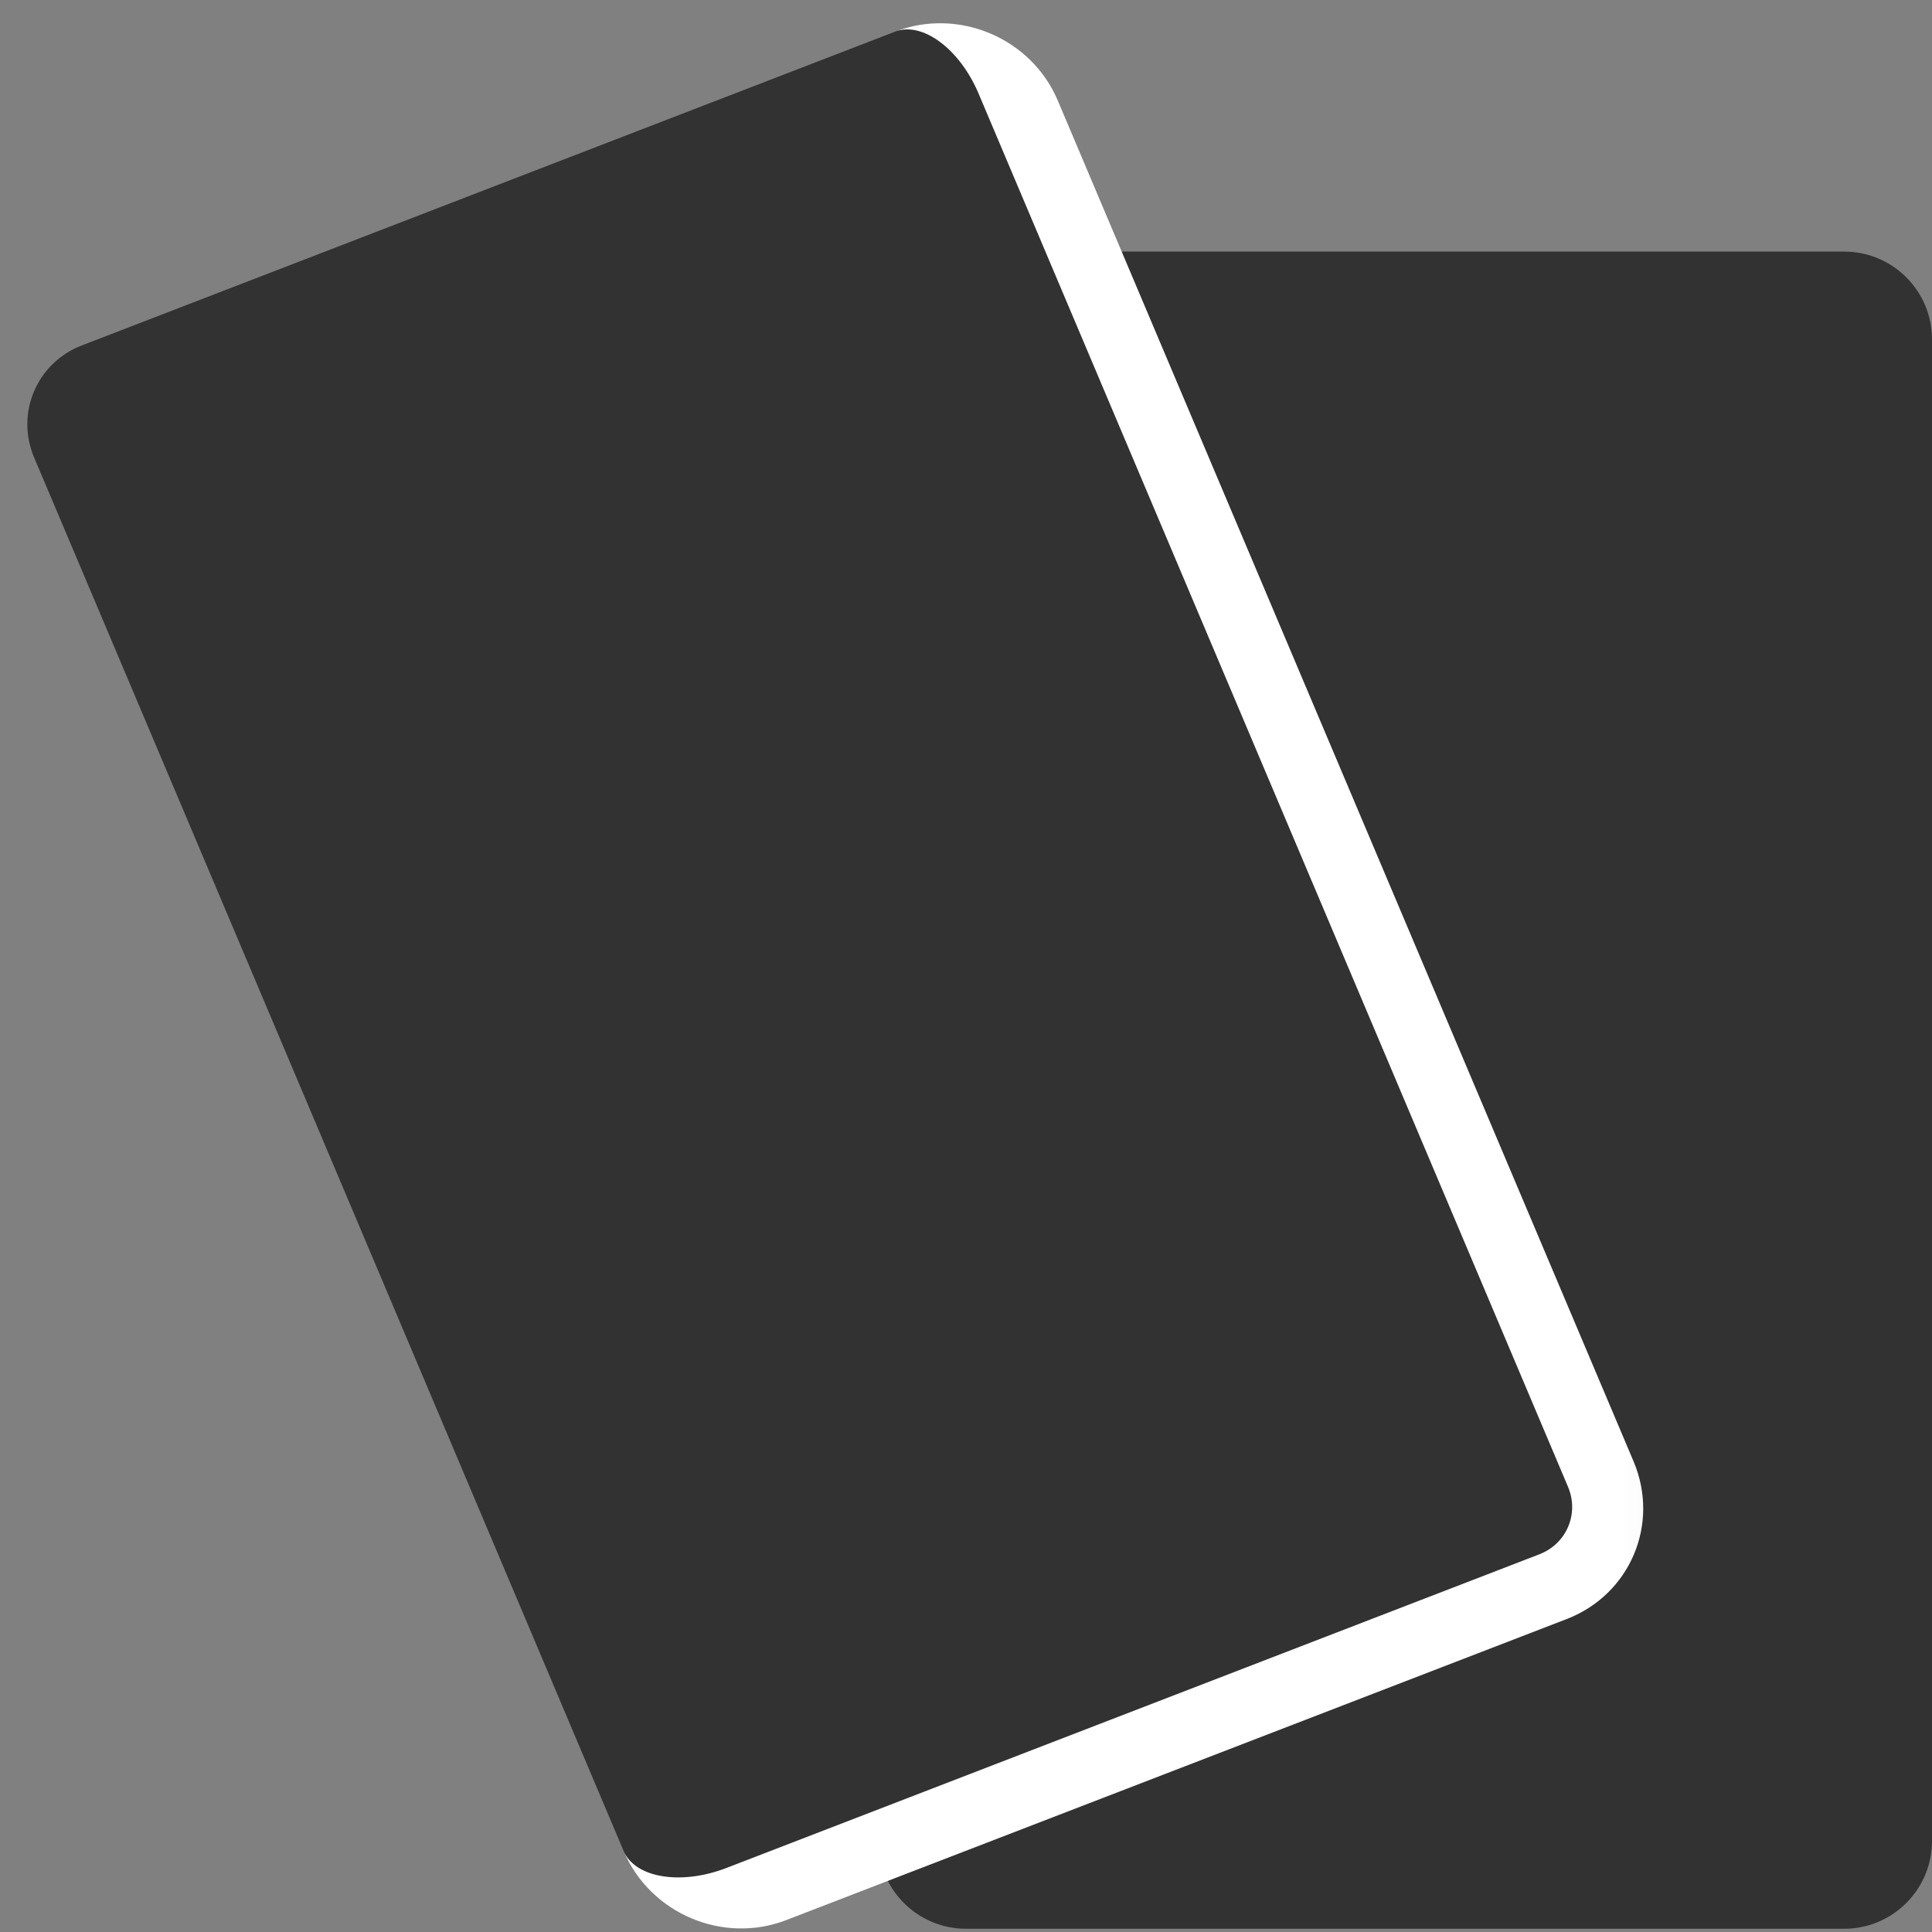 <svg width="22" height="22" viewBox="0 0 22 22" fill="none" xmlns="http://www.w3.org/2000/svg">
<rect x="0" y="0" width="22" height="22" fill="#808080" stroke="none"/>
<path d="M10 3.865C10 3.312 10.448 2.865 11 2.865H21C21.552 2.865 22 3.312 22 3.865V20.963C22 21.515 21.552 21.963 21 21.963H11C10.448 21.963 10 21.515 10 20.963V3.865Z" fill="#323232"/>
<mask id="path-2-outside-1_227_3692" maskUnits="userSpaceOnUse" x="0" y="-0.387" width="19.922" height="23.099" fill="black">
<rect fill="white" y="-0.387" width="19.922" height="23.099"/>
<path d="M0.39 5.213C0.174 4.705 0.418 4.131 0.933 3.933L10.193 0.36C10.709 0.161 11.301 0.412 11.516 0.921L18.229 16.786C18.444 17.295 18.201 17.869 17.685 18.067L8.425 21.64C7.91 21.839 7.318 21.588 7.102 21.079L0.39 5.213Z"/>
</mask>
<path d="M0.39 5.213C0.174 4.705 0.418 4.131 0.933 3.933L10.193 0.36C10.709 0.161 11.301 0.412 11.516 0.921L18.229 16.786C18.444 17.295 18.201 17.869 17.685 18.067L8.425 21.64C7.91 21.839 7.318 21.588 7.102 21.079L0.39 5.213Z" fill="#323232"/>
<path d="M0 4.292L11.126 -8.14271e-05L0 4.292ZM18.602 16.642C18.903 17.355 18.563 18.157 17.841 18.436L8.954 21.864C8.233 22.143 7.404 21.791 7.102 21.079C7.232 21.384 7.754 21.47 8.269 21.272L17.529 17.699C17.839 17.58 17.985 17.236 17.855 16.93L18.602 16.642ZM7.492 22L0 4.292L7.492 22ZM10.193 0.36C10.915 0.082 11.744 0.433 12.045 1.145L18.602 16.642C18.903 17.355 18.563 18.157 17.841 18.436L17.529 17.699C17.839 17.58 17.985 17.236 17.855 16.93L11.143 1.065C10.928 0.556 10.502 0.241 10.193 0.36Z" fill="white" mask="url(#path-2-outside-1_227_3692)"/>
</svg>
